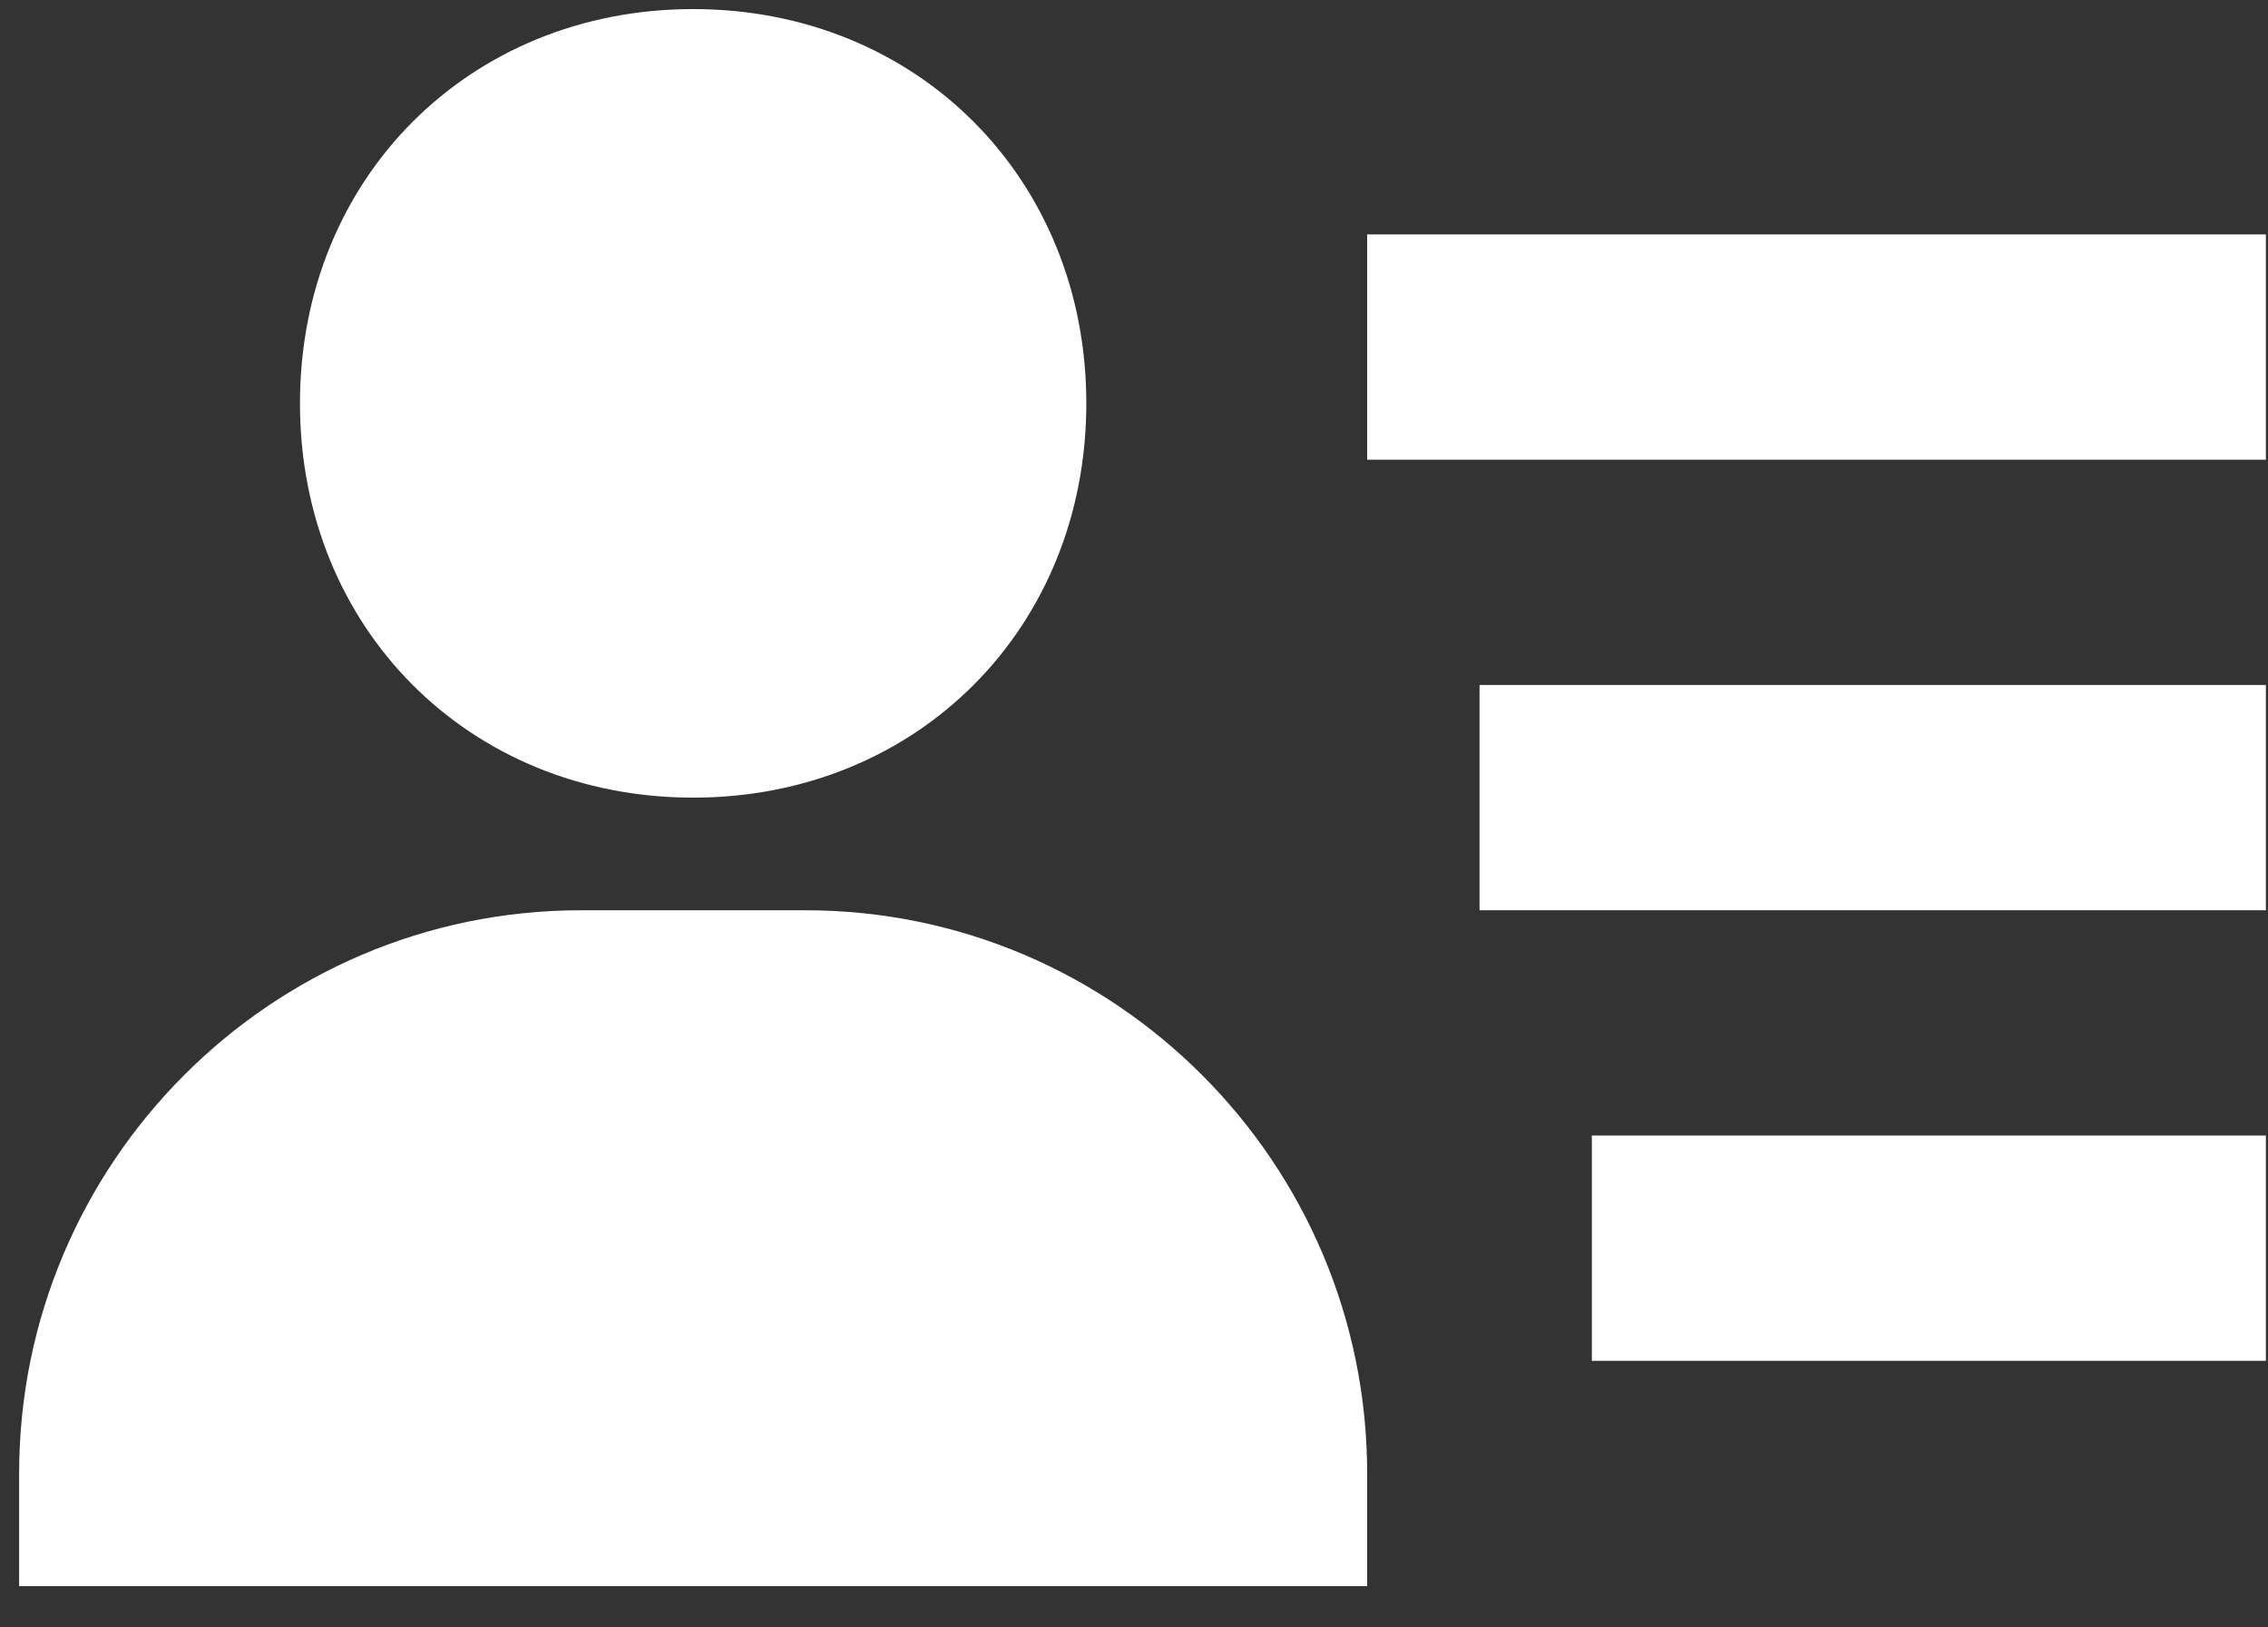 <svg width="46" height="33" viewBox="0 0 46 33" fill="none" xmlns="http://www.w3.org/2000/svg">
<rect x="0" y="0" width="46" height="33" fill="#333333" stroke="none"/>
<path d="M30.008 13.889H45.957V18.458H30.008V13.889ZM32.286 23.026H45.957V27.594H32.286V23.026ZM27.729 4.753H45.957V9.321H27.729V4.753ZM4.945 32.163H27.729V29.879C27.729 23.581 22.619 18.458 16.337 18.458H11.78C5.498 18.458 0.388 23.581 0.388 29.879V32.163H4.945ZM14.059 16.174C18.604 16.174 22.033 12.736 22.033 8.179C22.033 3.622 18.604 0.184 14.059 0.184C9.513 0.184 6.084 3.622 6.084 8.179C6.084 12.736 9.513 16.174 14.059 16.174Z" fill="white"/>
</svg>

